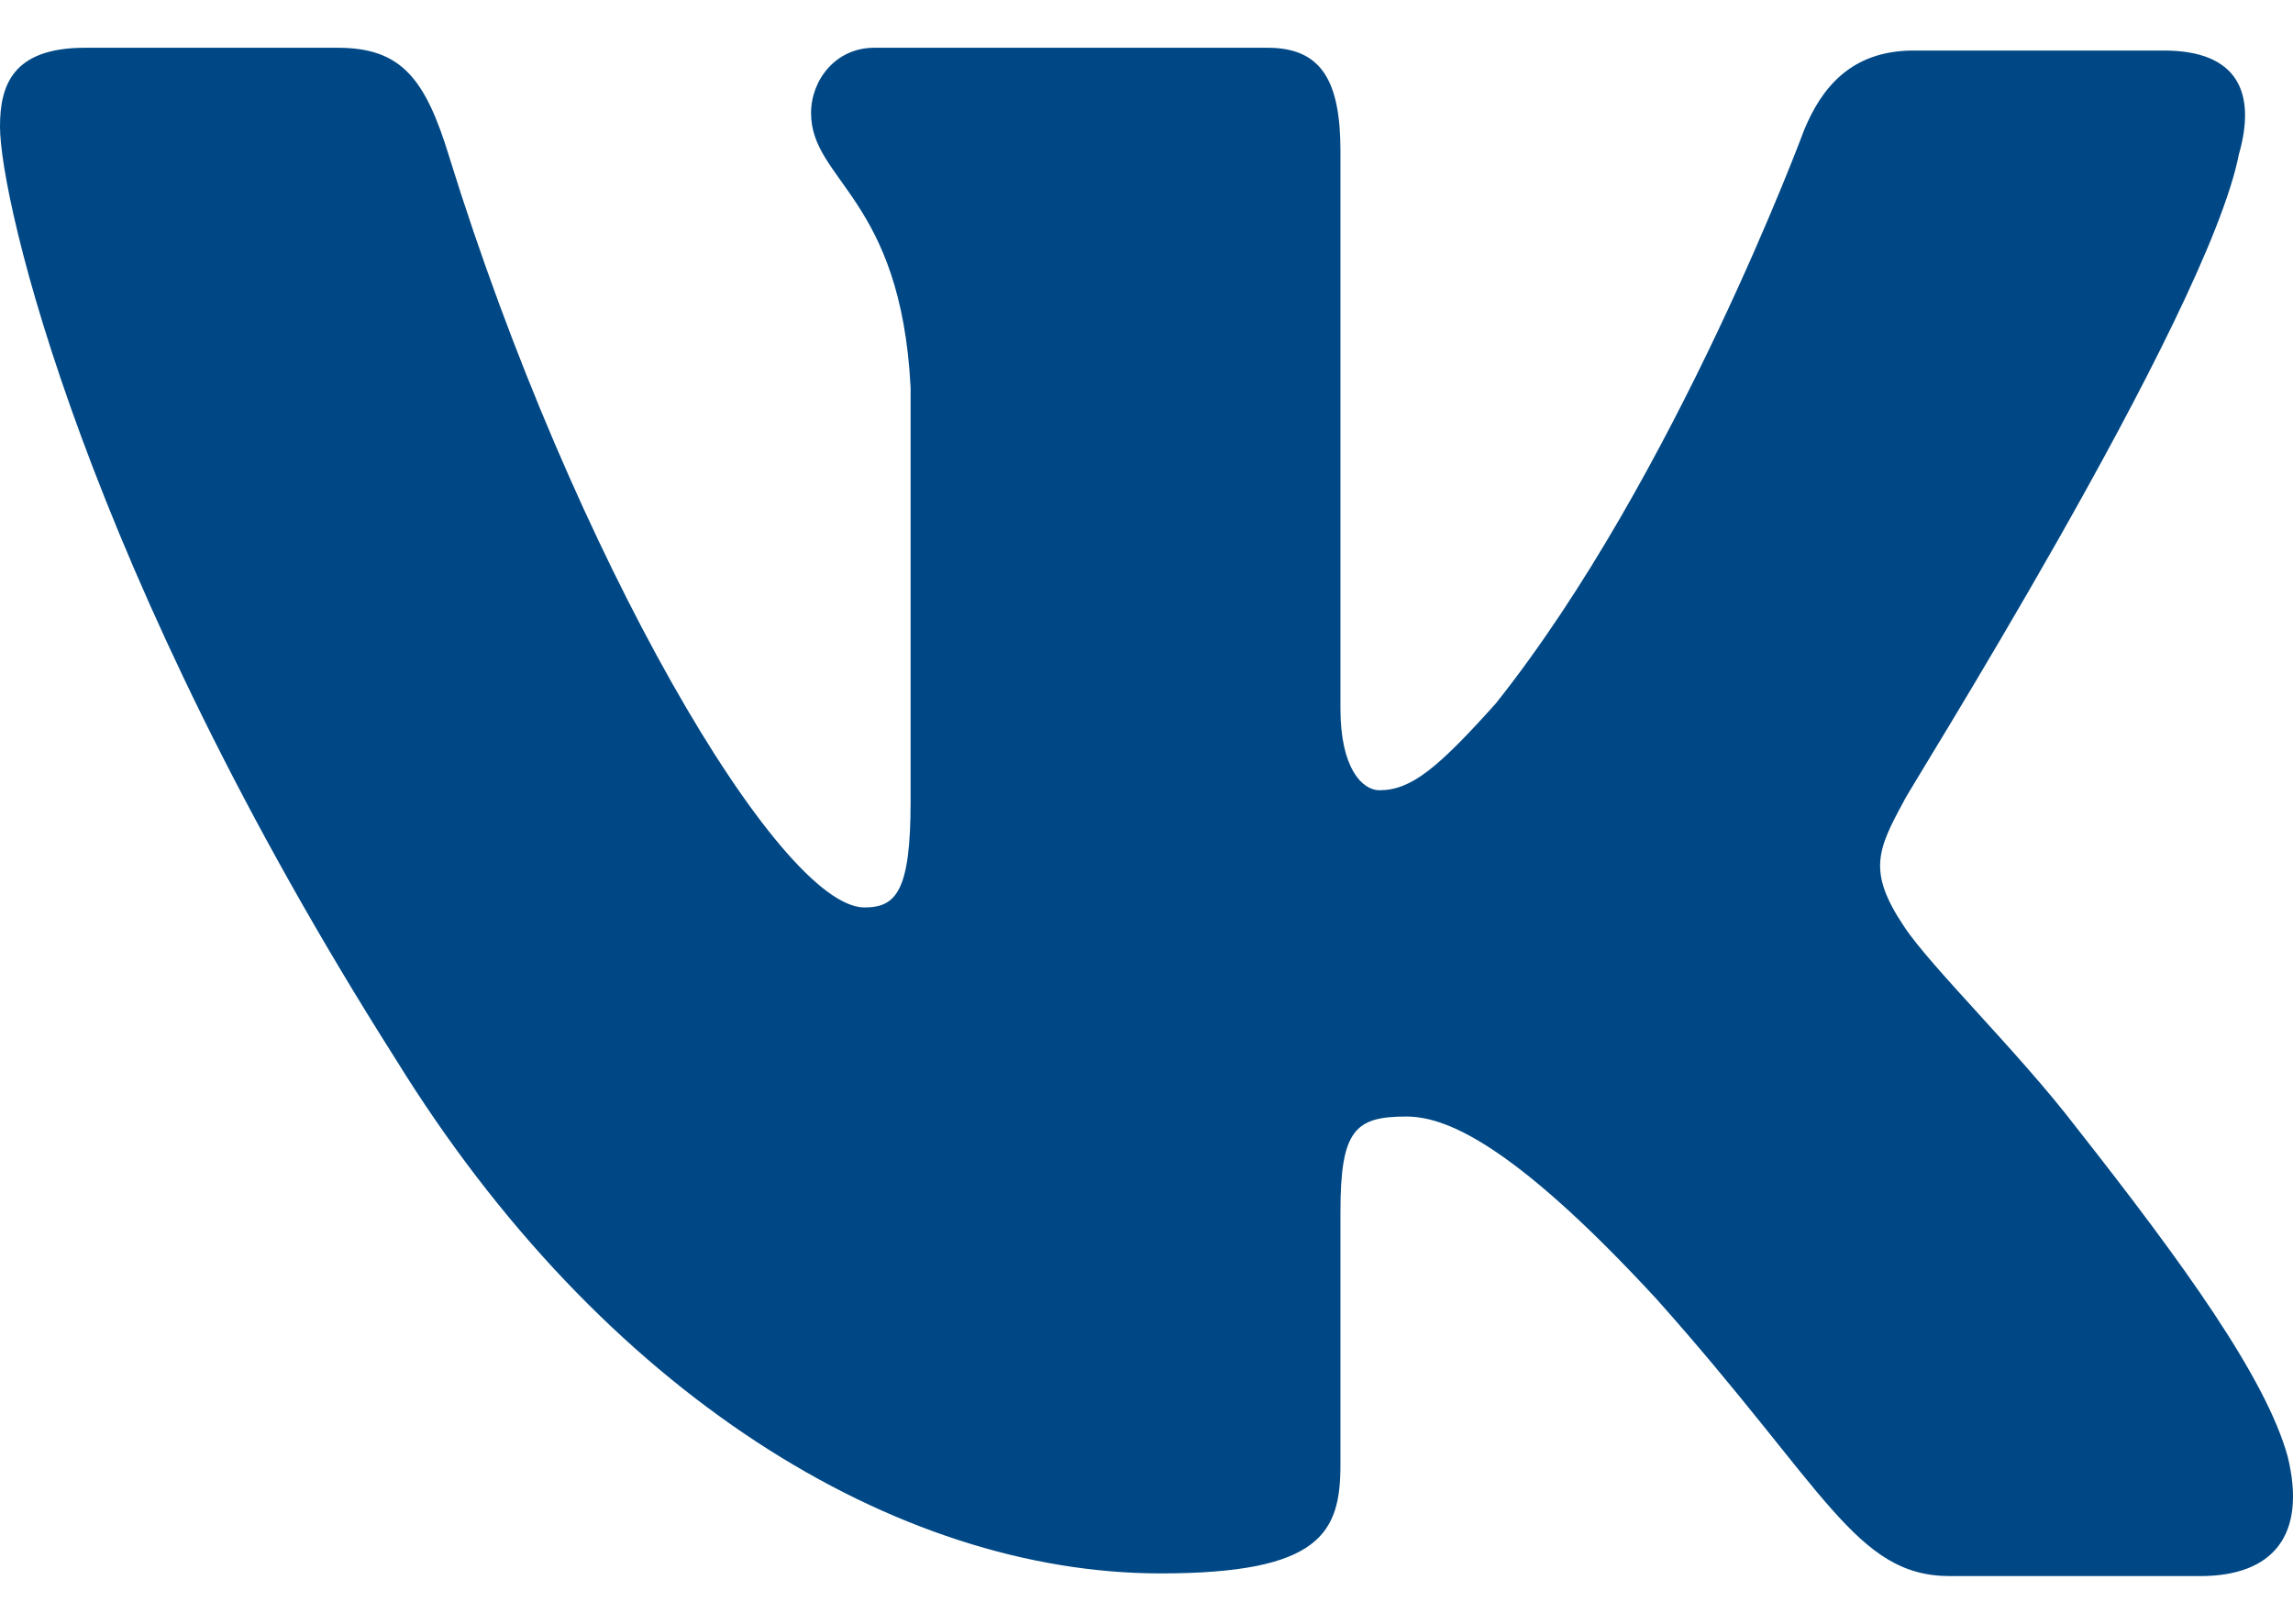 <svg width="24" height="17" viewBox="0 0 24 17" fill="none" xmlns="http://www.w3.org/2000/svg">
<path fill-rule="evenodd" clip-rule="evenodd" d="M23.435 1.611C23.613 0.984 23.435 0.529 22.648 0.529H20.029C19.369 0.529 19.064 0.928 18.886 1.354C18.886 1.354 17.538 4.999 15.658 7.362C15.047 8.045 14.768 8.273 14.438 8.273C14.259 8.273 14.03 8.045 14.03 7.419V1.582C14.03 0.842 13.828 0.5 13.268 0.5H9.15C8.743 0.5 8.489 0.842 8.489 1.183C8.489 1.895 9.43 2.066 9.531 4.059V8.389C9.531 9.328 9.381 9.5 9.048 9.5C8.159 9.5 5.998 5.827 4.702 1.642C4.45 0.813 4.194 0.5 3.533 0.5H0.89C0.127 0.5 0 0.898 0 1.326C0 2.094 0.89 5.966 4.143 11.091C6.304 14.591 9.379 16.472 12.149 16.472C13.828 16.472 14.03 16.044 14.03 15.333V12.685C14.03 11.831 14.183 11.689 14.717 11.689C15.098 11.689 15.784 11.916 17.335 13.596C19.114 15.589 19.419 16.5 20.41 16.5H23.029C23.791 16.5 24.147 16.073 23.944 15.247C23.715 14.422 22.851 13.226 21.732 11.803C21.122 11.006 20.207 10.123 19.927 9.696C19.547 9.127 19.648 8.899 19.927 8.387C19.902 8.387 23.105 3.319 23.435 1.609" fill="#004885"/>
</svg>
